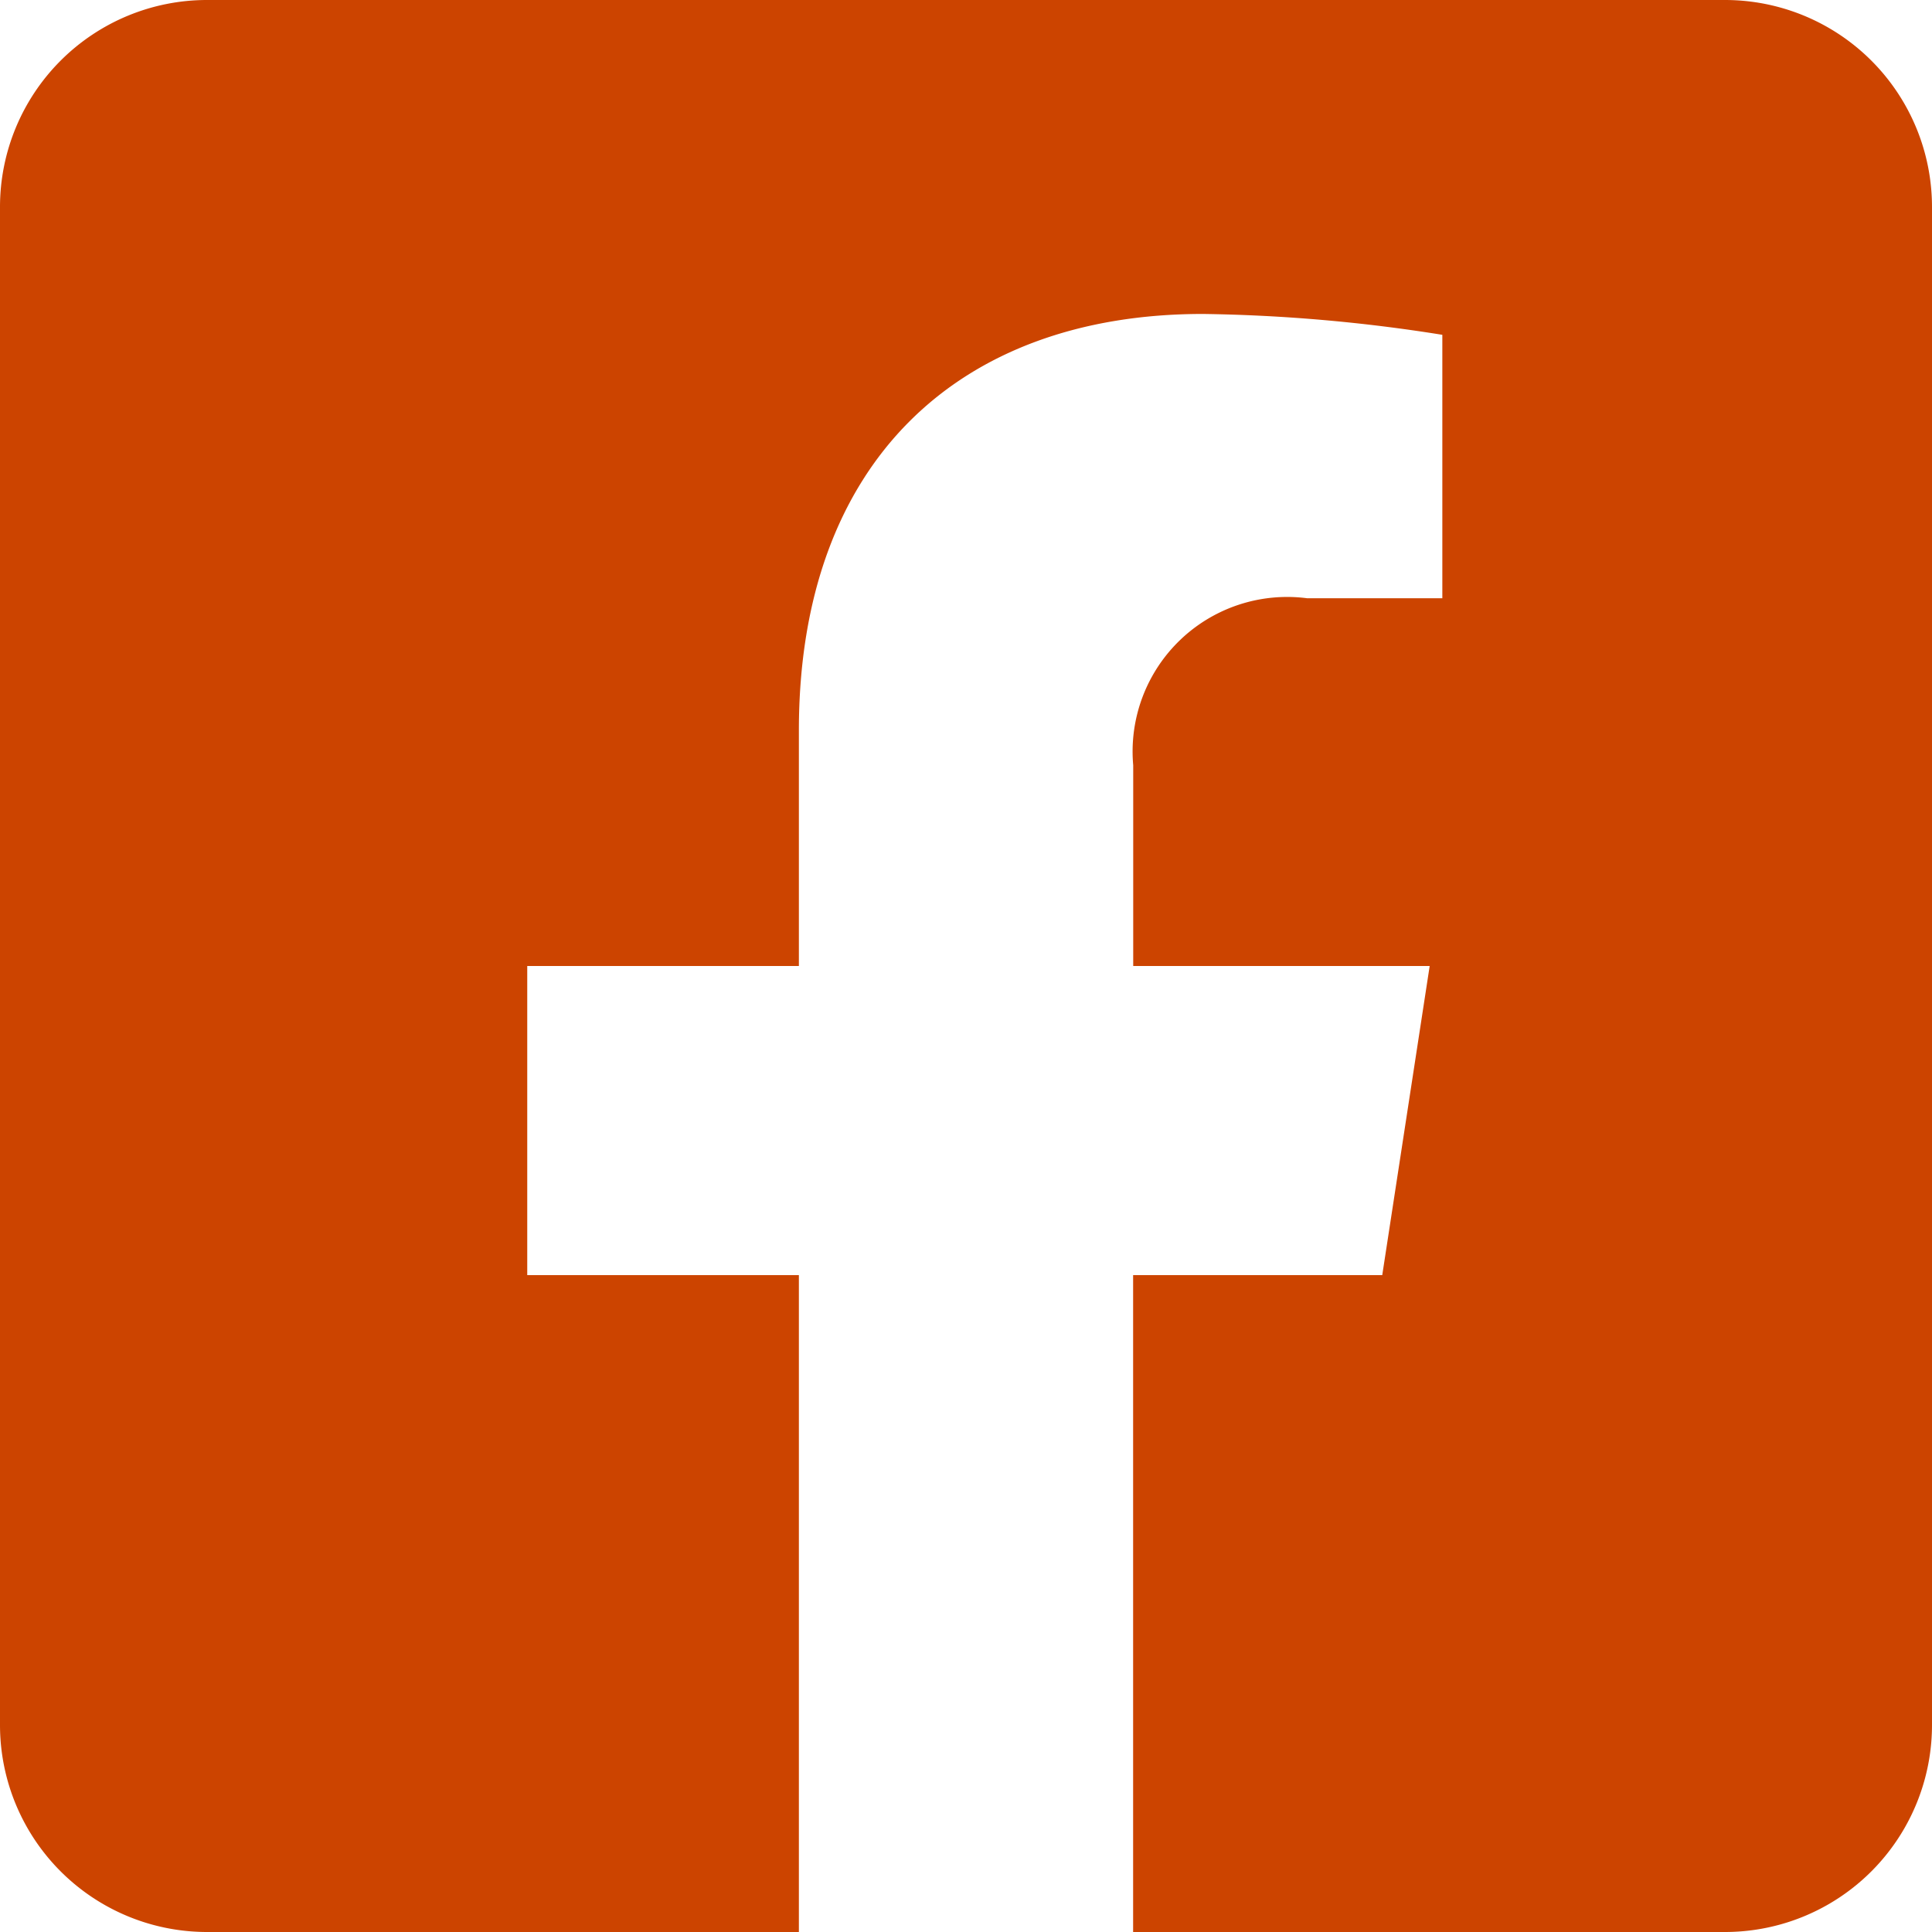 <svg xmlns="http://www.w3.org/2000/svg" width="20" height="20" viewBox="0 0 20 20"><path d="M17.857,2.25H2.143A2.143,2.143,0,0,0,0,4.393V20.107A2.143,2.143,0,0,0,2.143,22.25H8.27v-6.8H5.458v-3.2H8.27V9.811C8.27,7.036,9.922,5.5,12.452,5.5a17.039,17.039,0,0,1,2.479.216V8.443h-1.4a1.6,1.6,0,0,0-1.8,1.729V12.25H14.8l-.491,3.2H11.73v6.8h6.127A2.143,2.143,0,0,0,20,20.107V4.393A2.143,2.143,0,0,0,17.857,2.25Z" transform="translate(0 -2.25)" fill="#c40"/></svg>